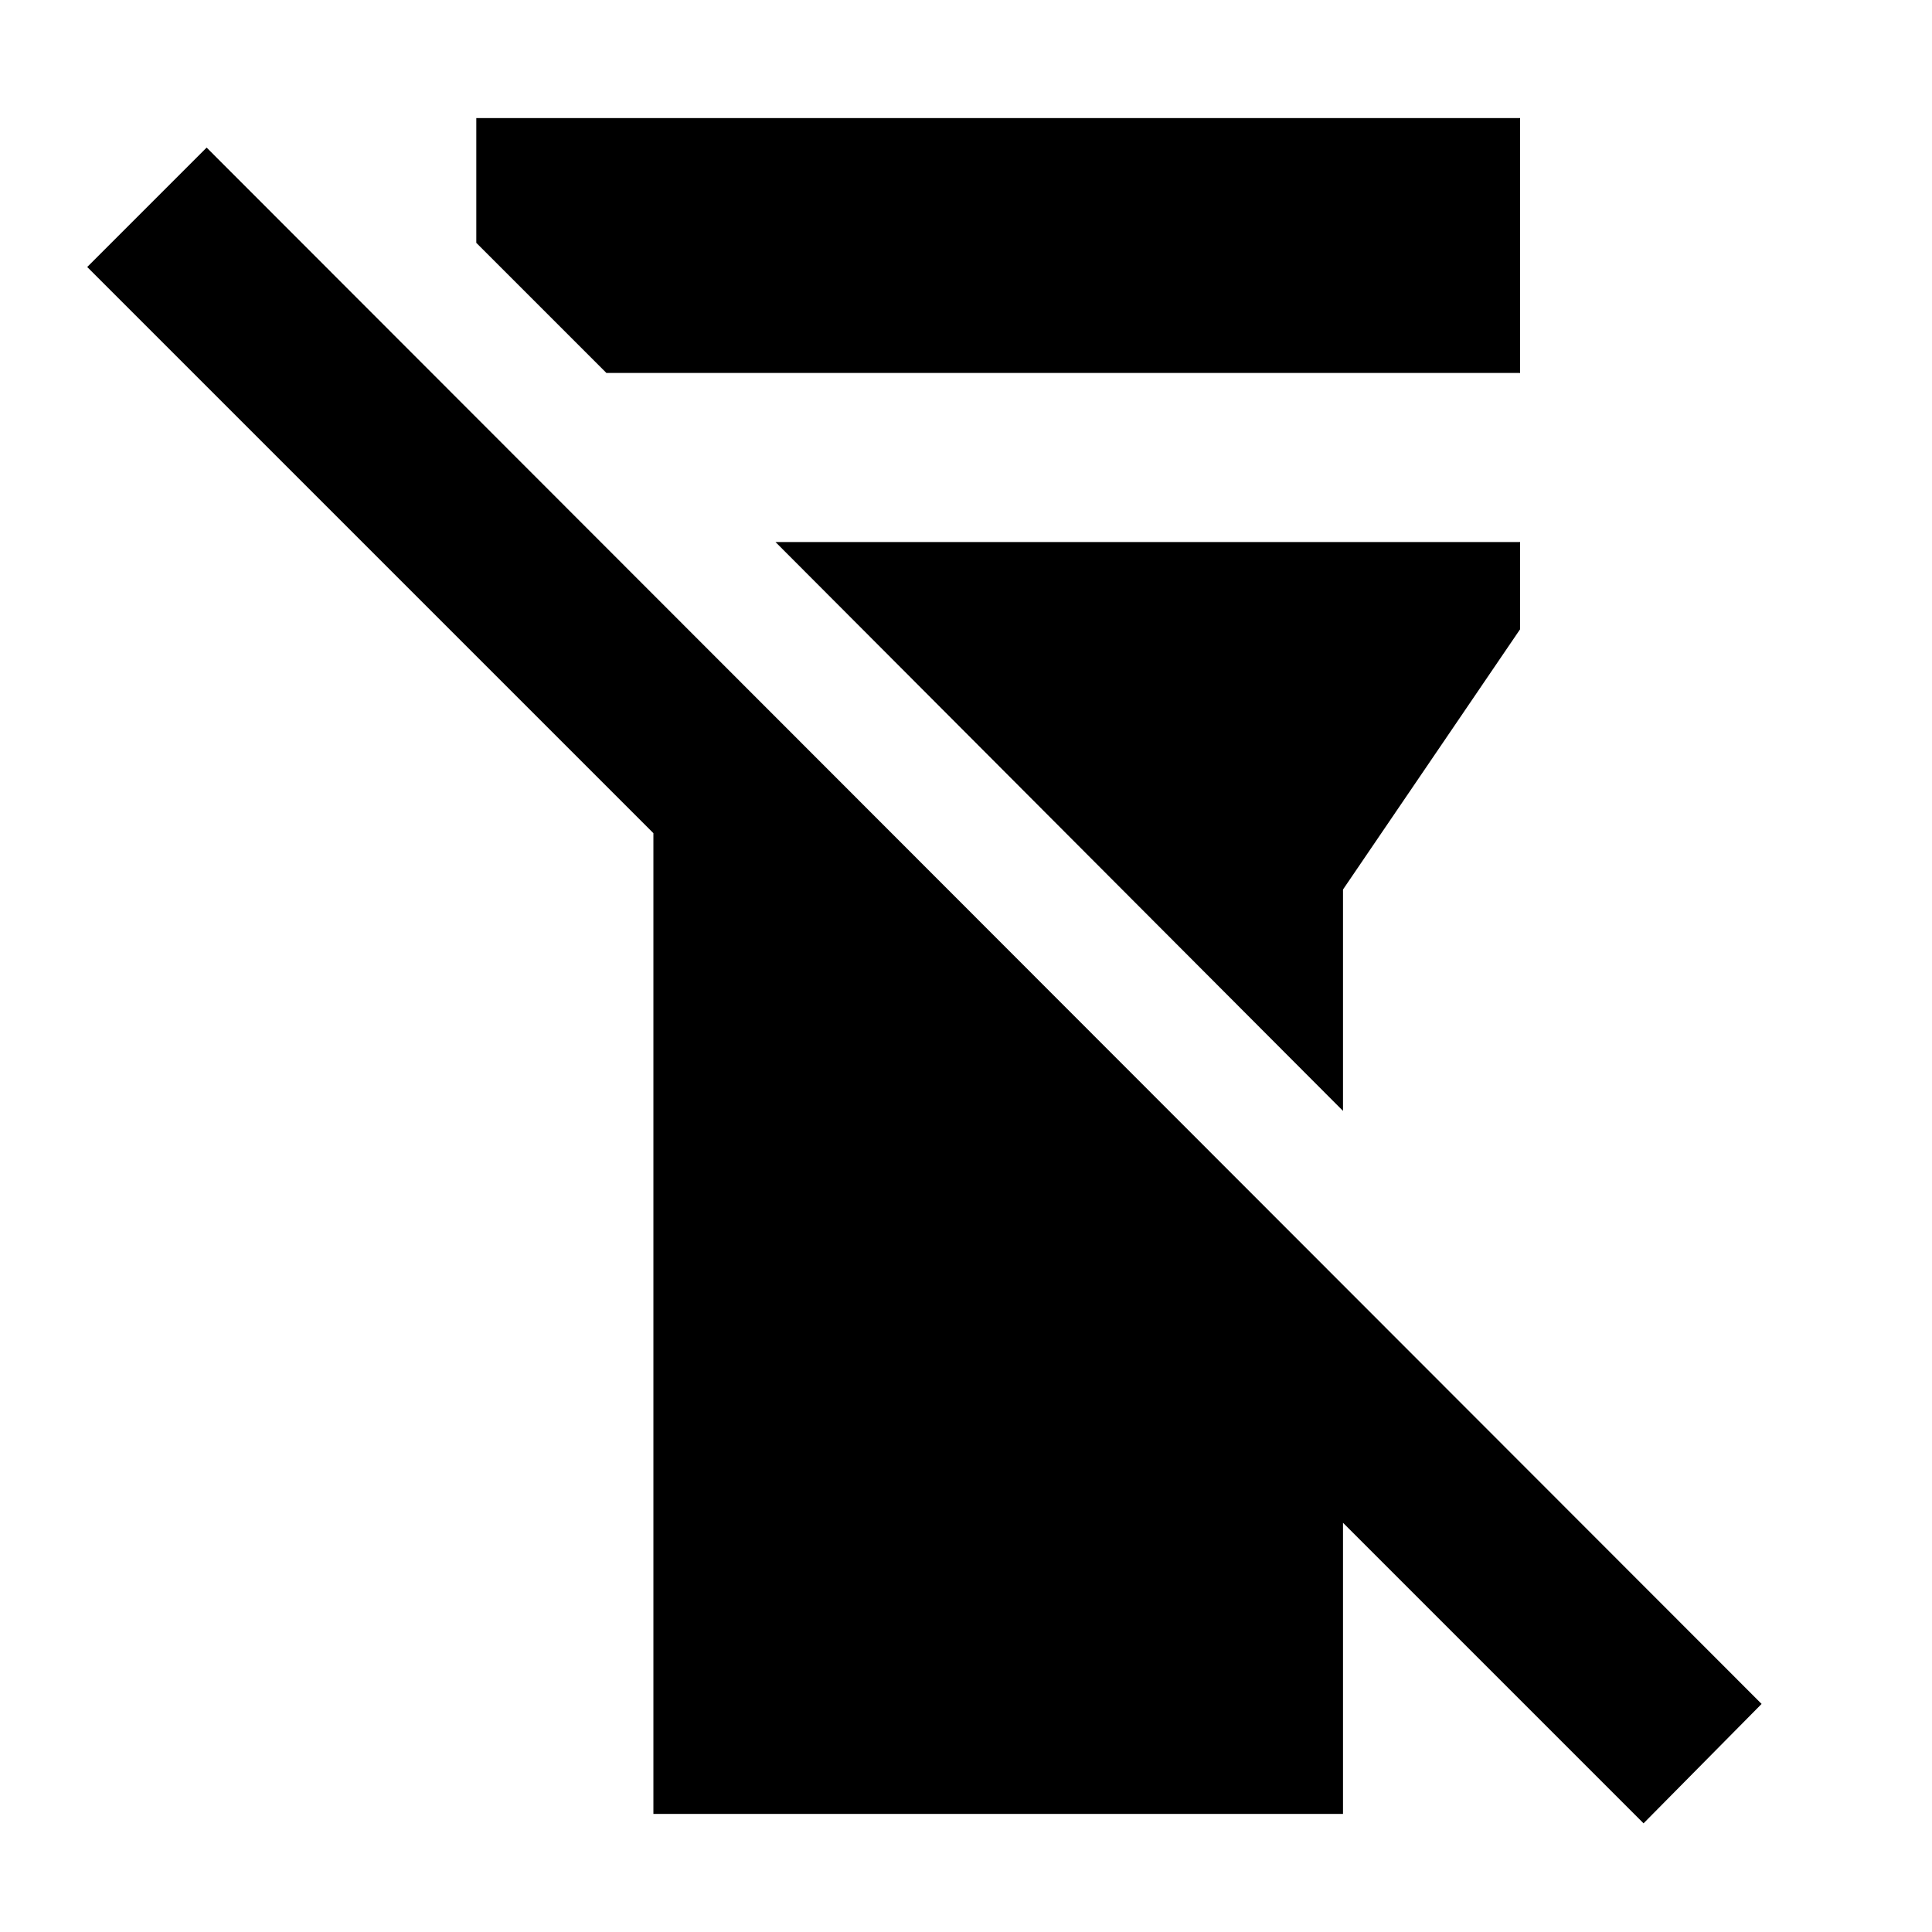 <svg xmlns="http://www.w3.org/2000/svg" height="40" viewBox="0 -960 960 960" width="40"><path d="M324.67-58.67V-546L43.33-827.33l59.34-59.34 772.66 773.34L816.67-54 667.33-203.34v144.67H324.67Zm-88-780.66v-62h518.66v126.66h-454l-64.66-64.66ZM667.33-408l-282-282.67h370v43.34l-88 129.33v110Z"/></svg>